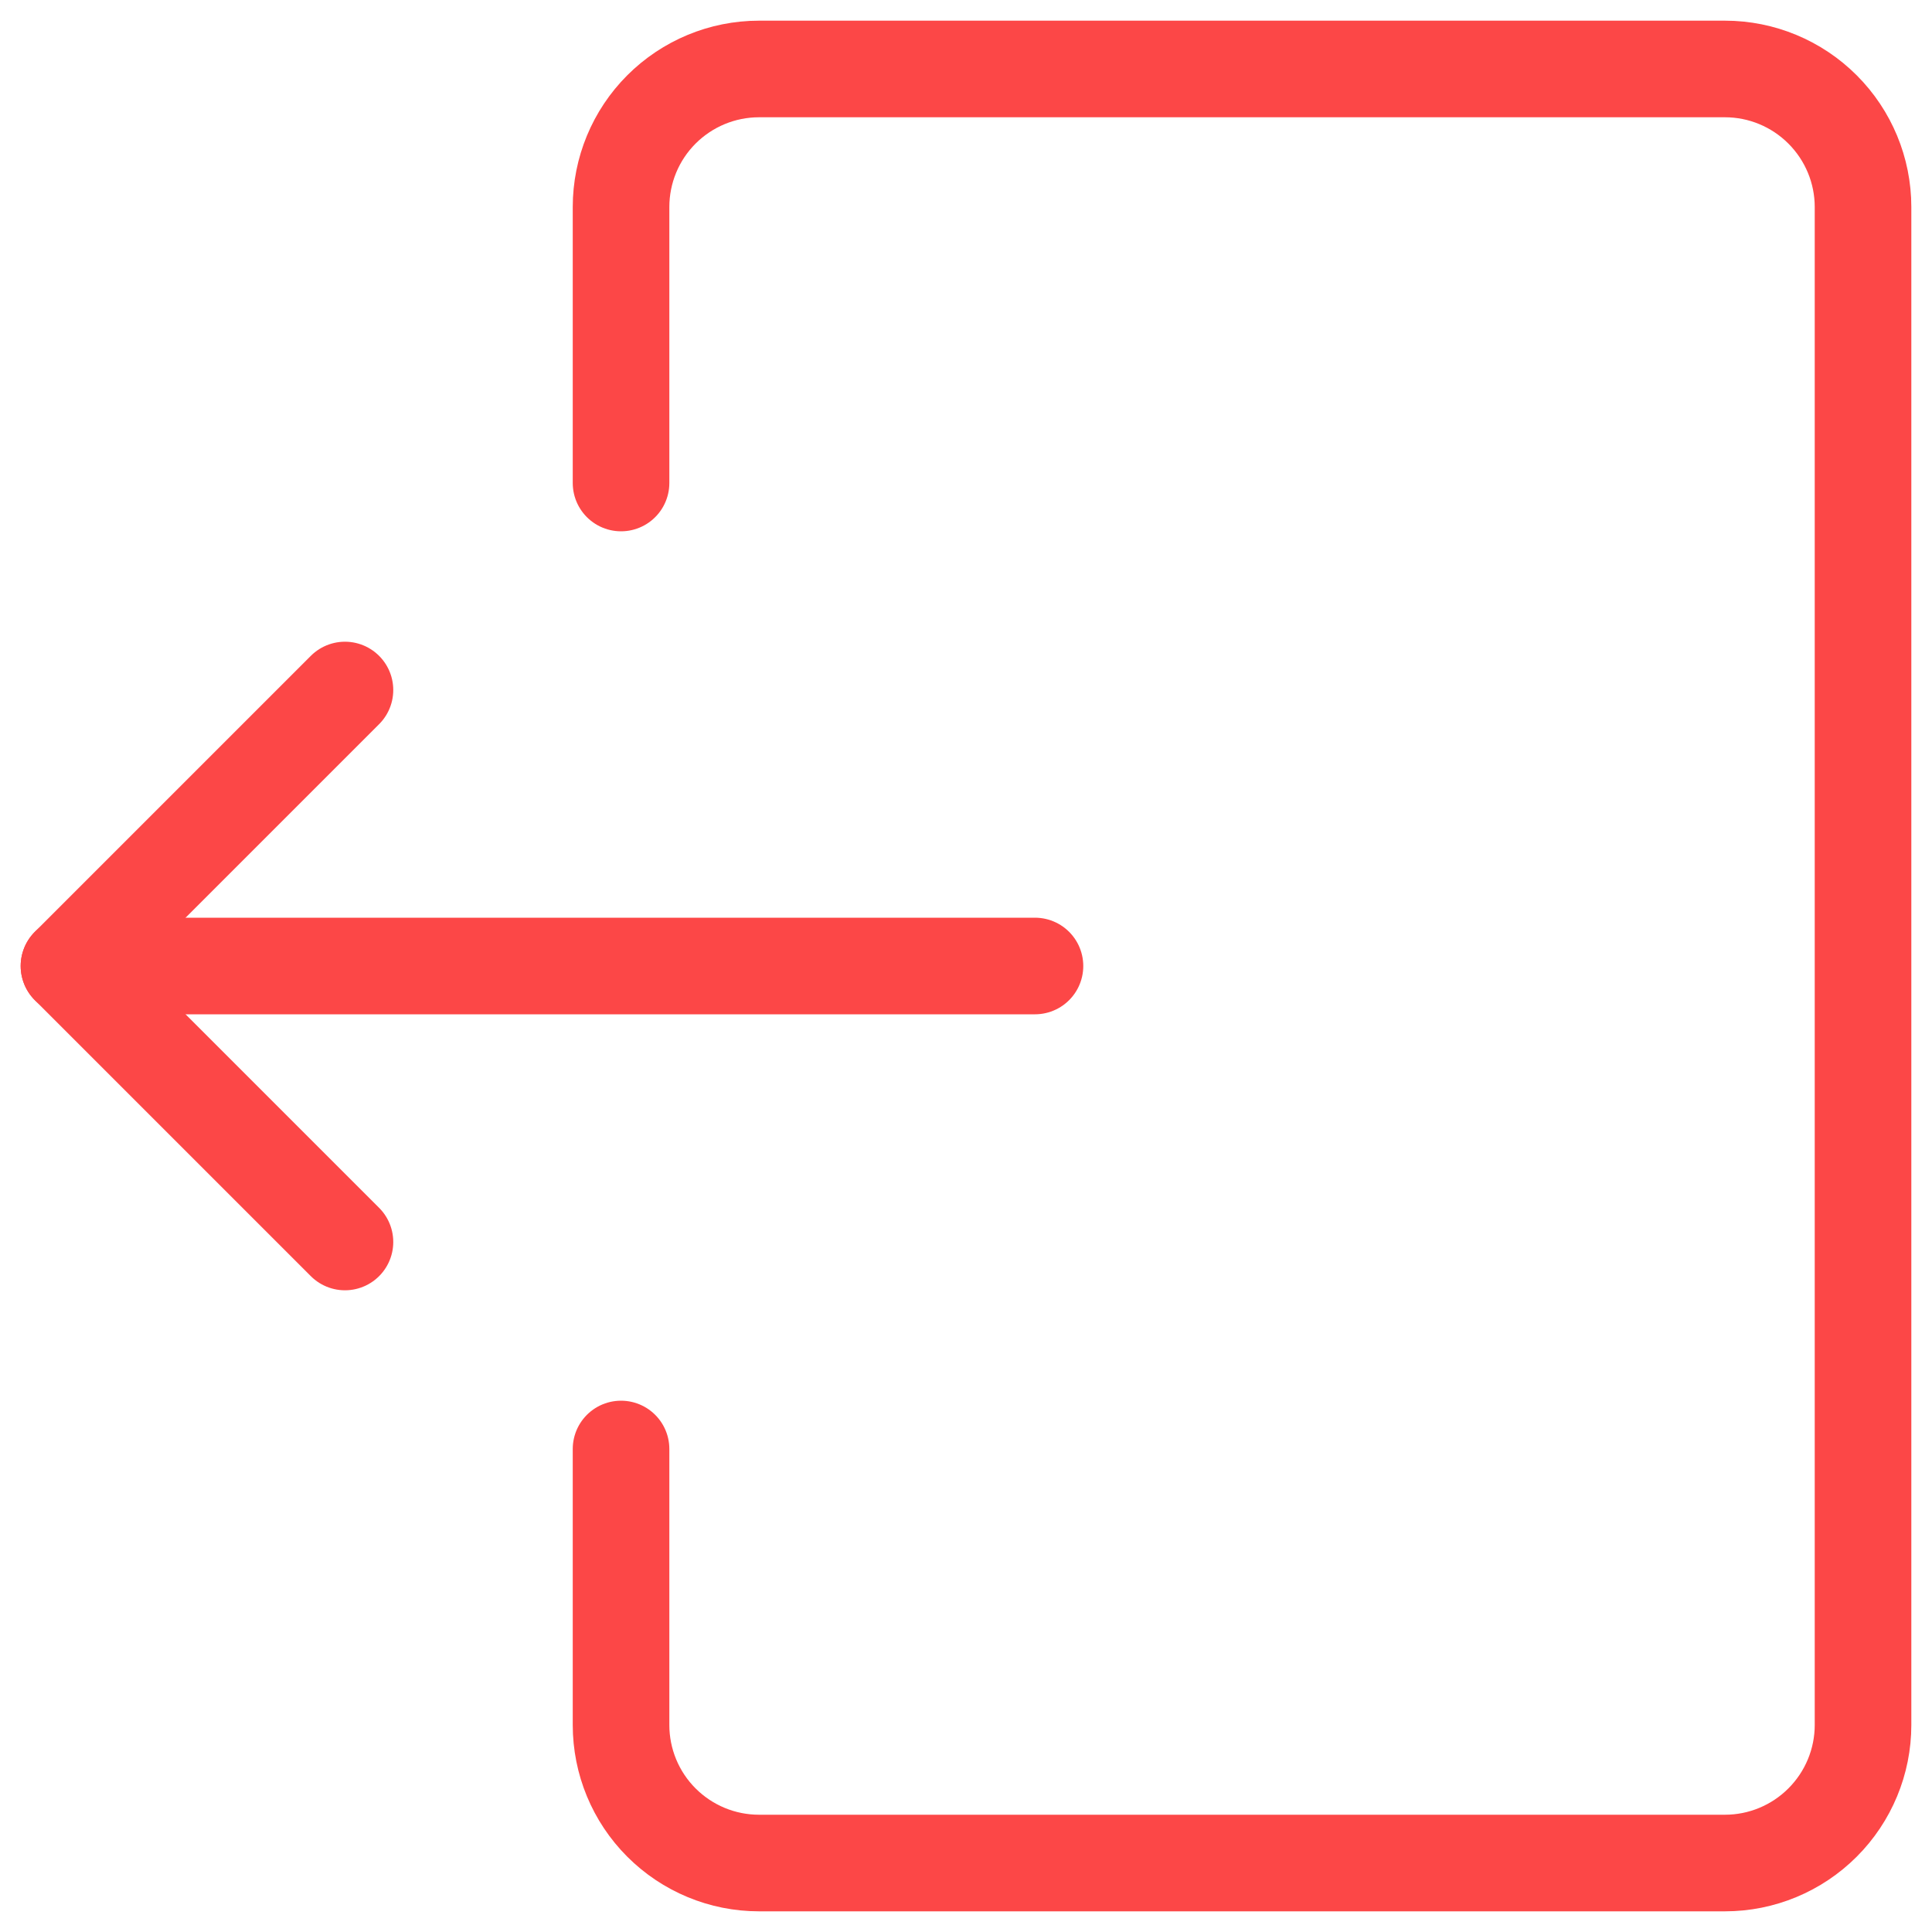 <svg width="20" height="20" viewBox="0 0 20 20" fill="none" xmlns="http://www.w3.org/2000/svg">
<g clip-path="url(#clip0_111_68)">
<path d="M6.429 5V2.143C6.429 1.764 6.579 1.401 6.847 1.133C7.115 0.865 7.478 0.714 7.857 0.714L17.857 0.714C18.236 0.714 18.599 0.865 18.867 1.133C19.135 1.401 19.286 1.764 19.286 2.143L19.286 17.857C19.286 18.236 19.135 18.599 18.867 18.867C18.599 19.135 18.236 19.286 17.857 19.286L7.857 19.286C7.478 19.286 7.115 19.135 6.847 18.867C6.579 18.599 6.429 18.236 6.429 17.857L6.429 15" stroke="#FC4747" stroke-linecap="round" stroke-linejoin="round"/>
<path d="M10.714 10L0.714 10" stroke="#FC4747" stroke-linecap="round" stroke-linejoin="round"/>
<path d="M3.571 12.857L0.714 10L3.571 7.143" stroke="#FC4747" stroke-linecap="round" stroke-linejoin="round"/>
</g>
<defs>
<clipPath id="clip0_111_68">
<rect width="20" height="20" fill="white" transform="translate(20 20) rotate(180)"/>
</clipPath>
</defs>
</svg>

